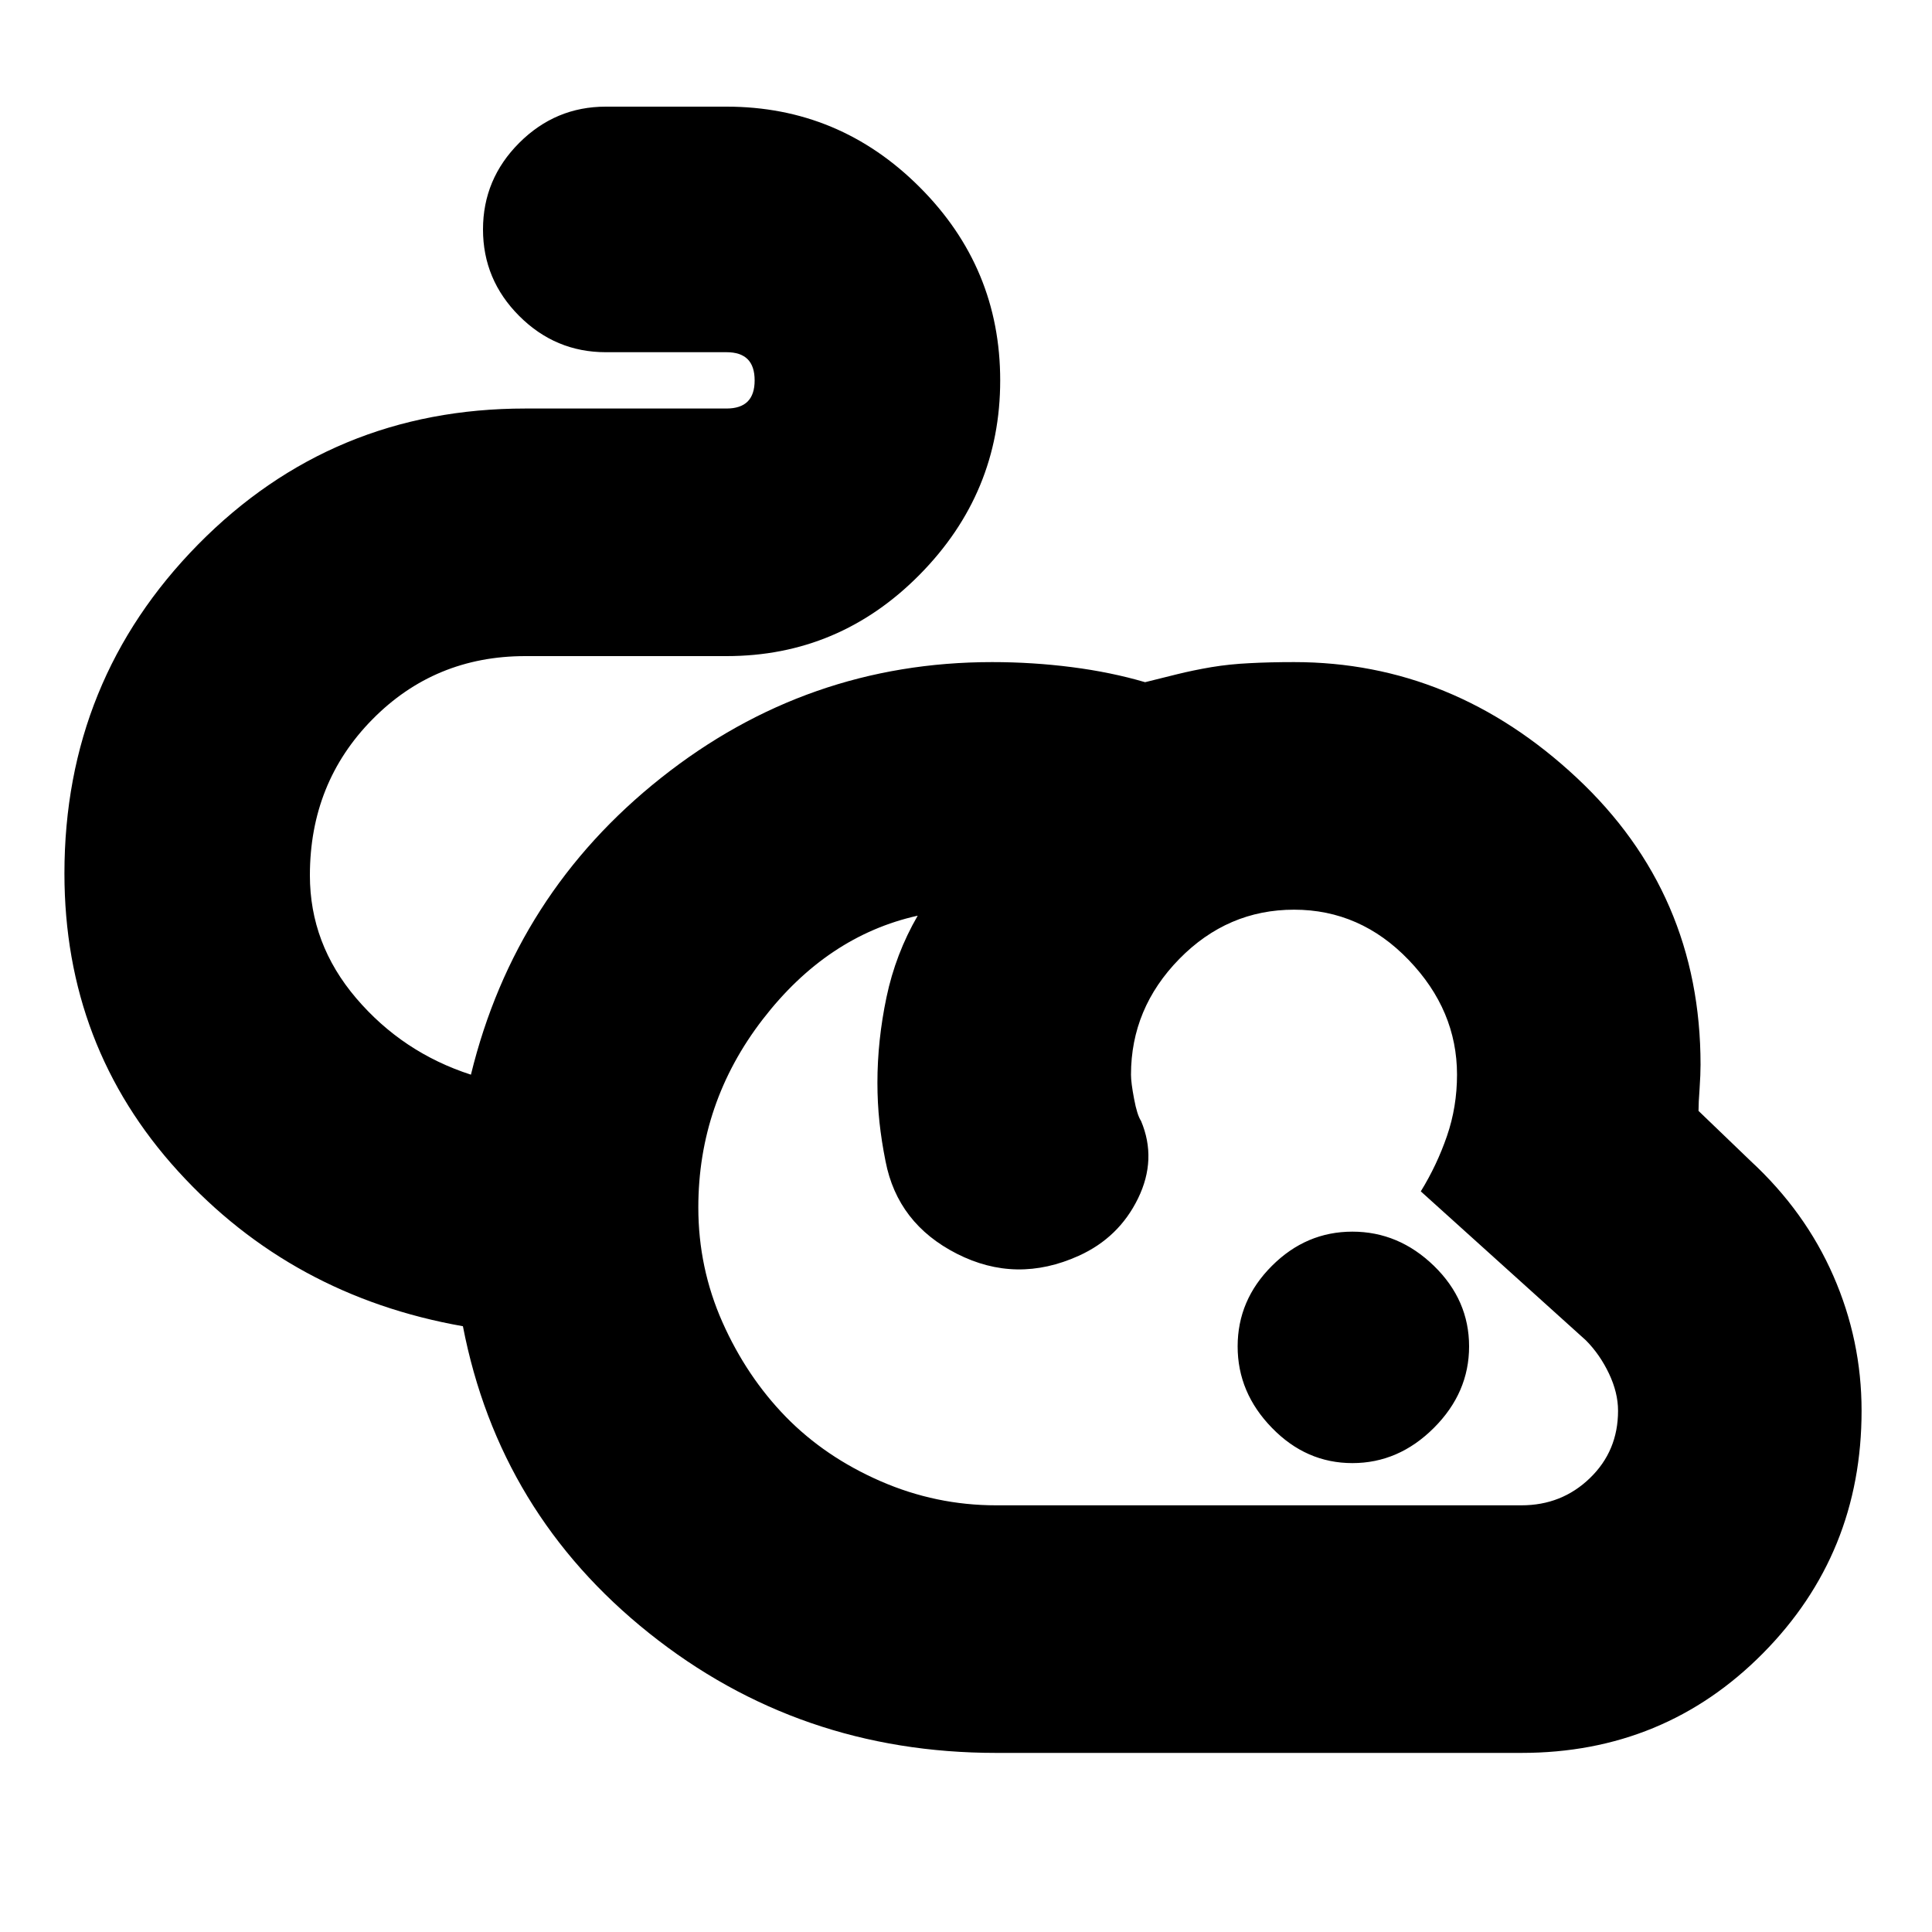 <svg xmlns="http://www.w3.org/2000/svg" height="20" width="20"><path d="M10.312 18.146q-2.041 0-3.593-1.24-1.552-1.239-1.927-3.177-1.771-.312-2.948-1.604T.667 9.042q0-2 1.385-3.407 1.386-1.406 3.386-1.406h2.083q.146 0 .219-.073.072-.073.072-.218 0-.146-.072-.219-.073-.073-.219-.073h-1.25q-.521 0-.896-.375T5 2.375q0-.521.375-.896t.896-.375h1.25q1.167 0 2 .834.833.833.833 2 0 1.166-.833 2.01-.833.844-2 .844H5.438q-.938 0-1.584.656-.646.656-.646 1.614 0 .709.479 1.271.48.563 1.188.792.458-1.875 1.969-3.073 1.51-1.198 3.427-1.198.417 0 .823.052.406.052.76.156l.334-.083q.166-.041.354-.073.187-.031.396-.041.208-.011.458-.011 1.646 0 2.927 1.198 1.281 1.198 1.281 2.969 0 .104-.01.25-.011.146-.011.229l.542.521q.563.521.854 1.187.292.667.292 1.396 0 1.479-1.021 2.511-1.021 1.031-2.5 1.031Zm0-2.563h5.438q.417 0 .708-.281.292-.281.292-.698 0-.187-.094-.385t-.239-.344l-1.709-1.542q.167-.271.271-.573.104-.302.104-.635 0-.667-.5-1.187-.5-.521-1.187-.521-.688 0-1.188.51-.5.511-.5 1.198 0 .083.032.25.031.167.072.229.167.396-.031.802t-.614.594q-.646.292-1.261-.021-.614-.312-.739-.958-.042-.209-.063-.406-.021-.198-.021-.407 0-.437.094-.885t.323-.844q-.938.209-1.604 1.073-.667.865-.667 1.948 0 .625.25 1.188.25.562.656.979.407.416.98.666.573.25 1.197.25ZM14 15.146q-.479 0-.833-.365-.355-.364-.355-.843 0-.48.355-.834.354-.354.833-.354t.844.354q.364.354.364.834 0 .479-.364.843-.365.365-.844.365Zm-2.021-3.917Z"/></svg>